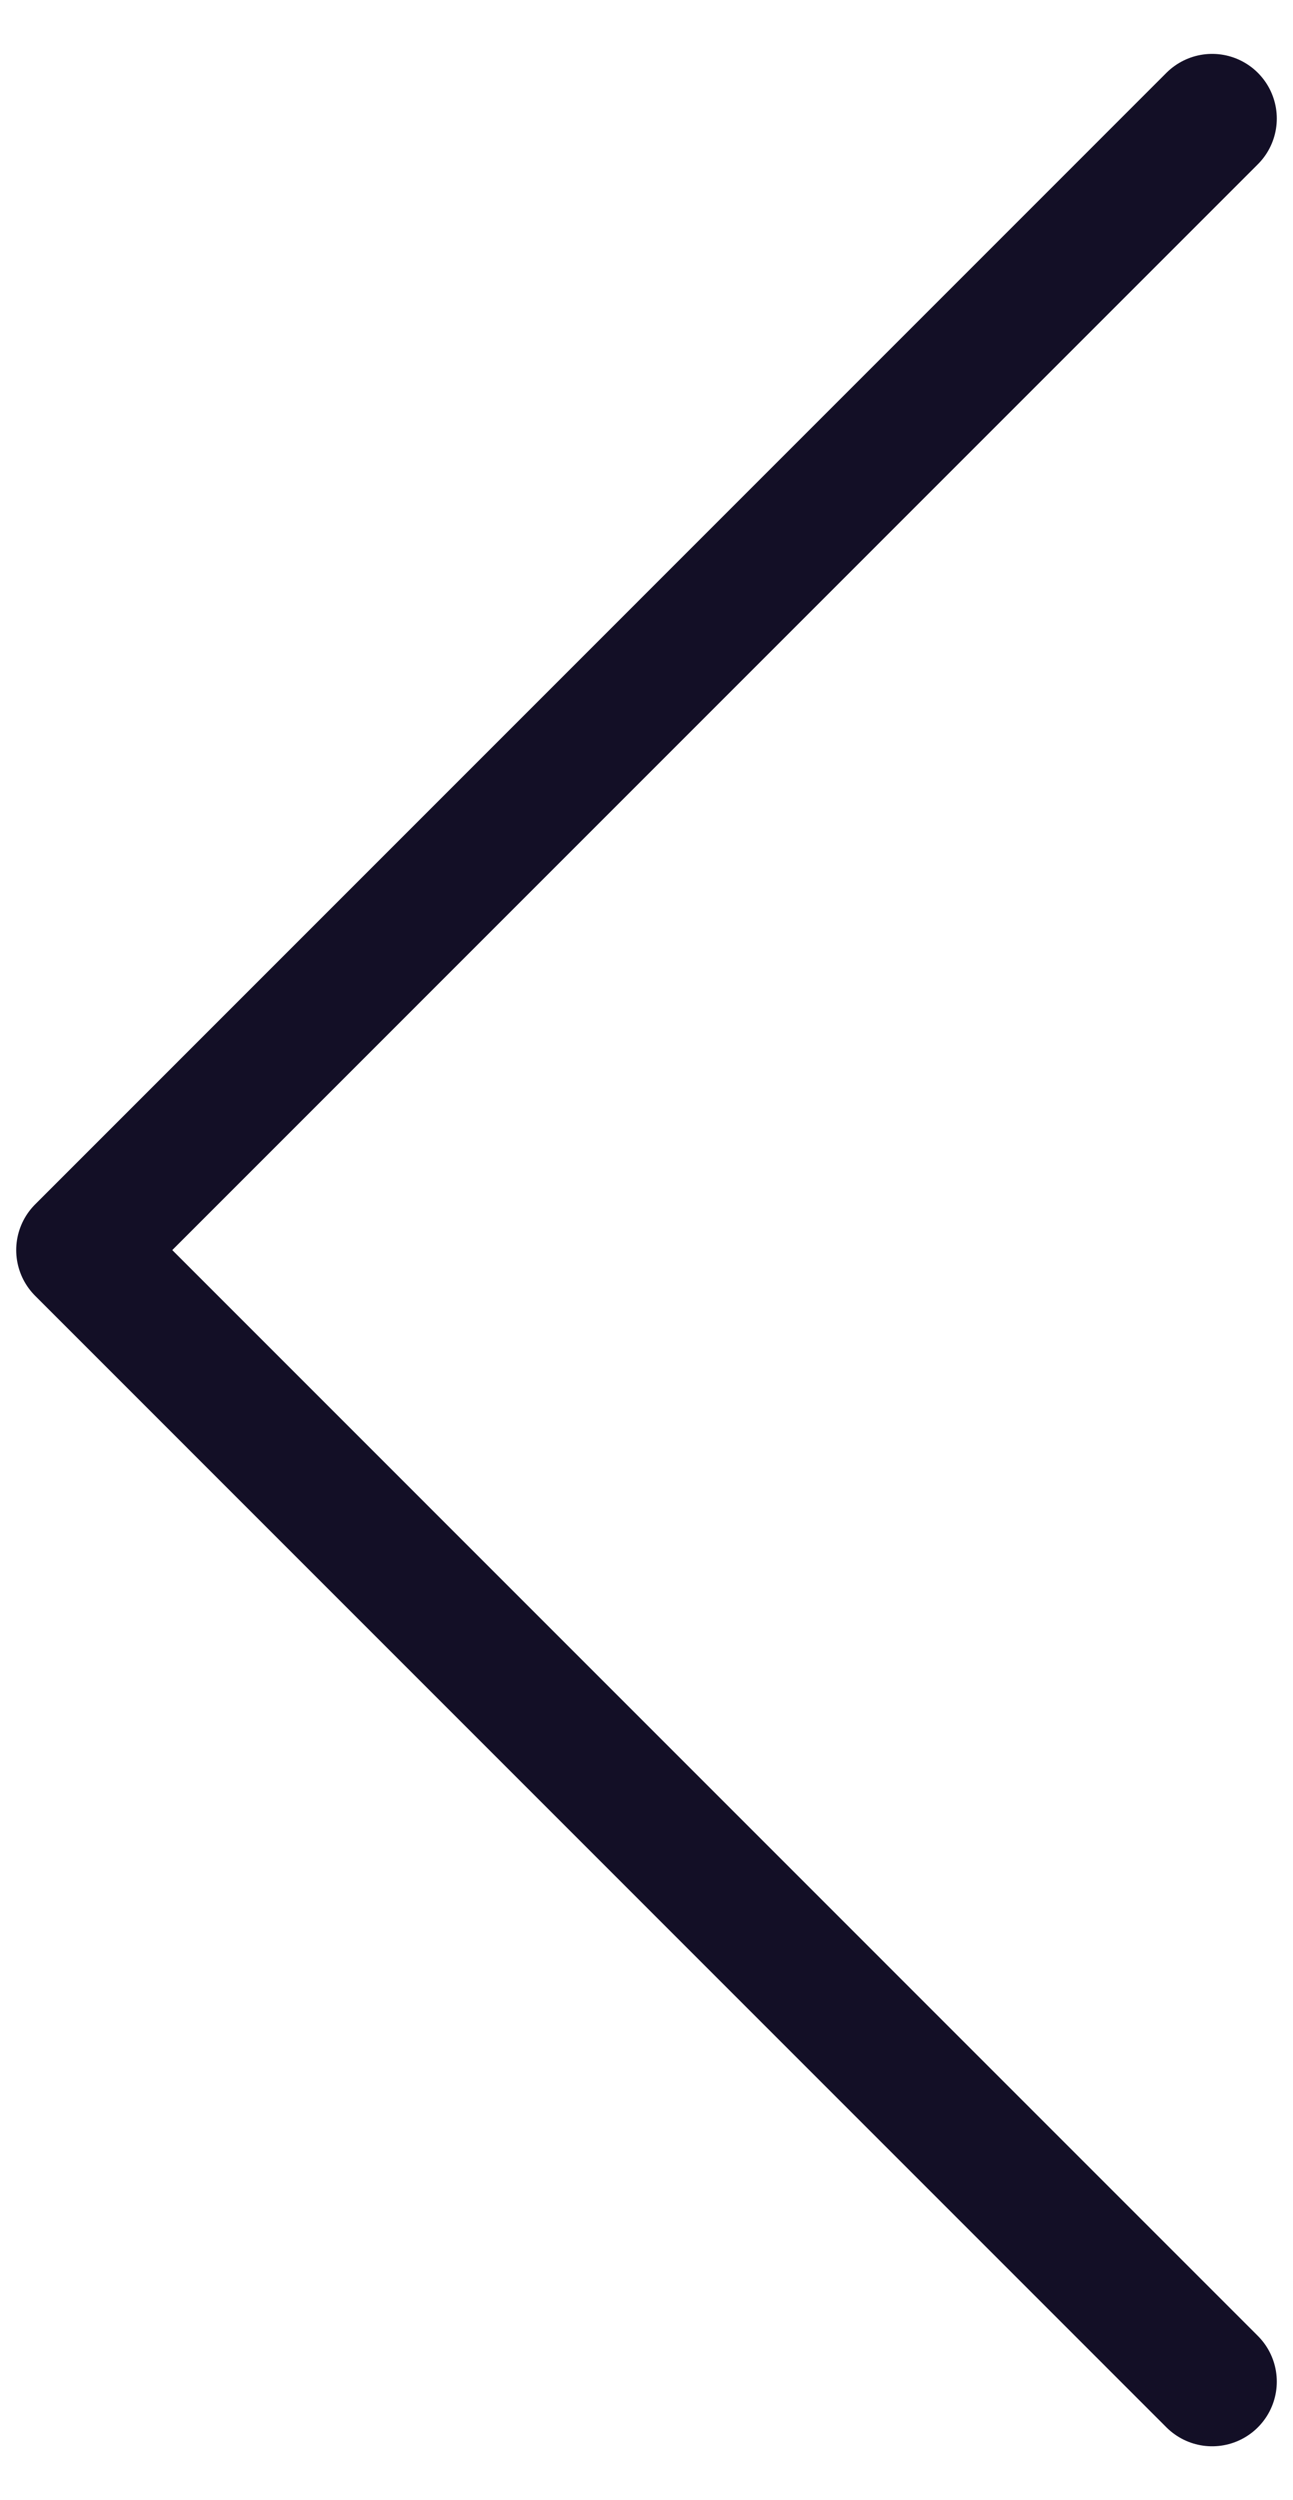 <svg width="15" height="29" viewBox="0 0 15 29" fill="none" xmlns="http://www.w3.org/2000/svg">
<path d="M14.062 27.625L0.938 14.5L14.062 1.375" stroke="#130F26" stroke-width="1.5" stroke-linecap="round" stroke-linejoin="round"/>
</svg>
